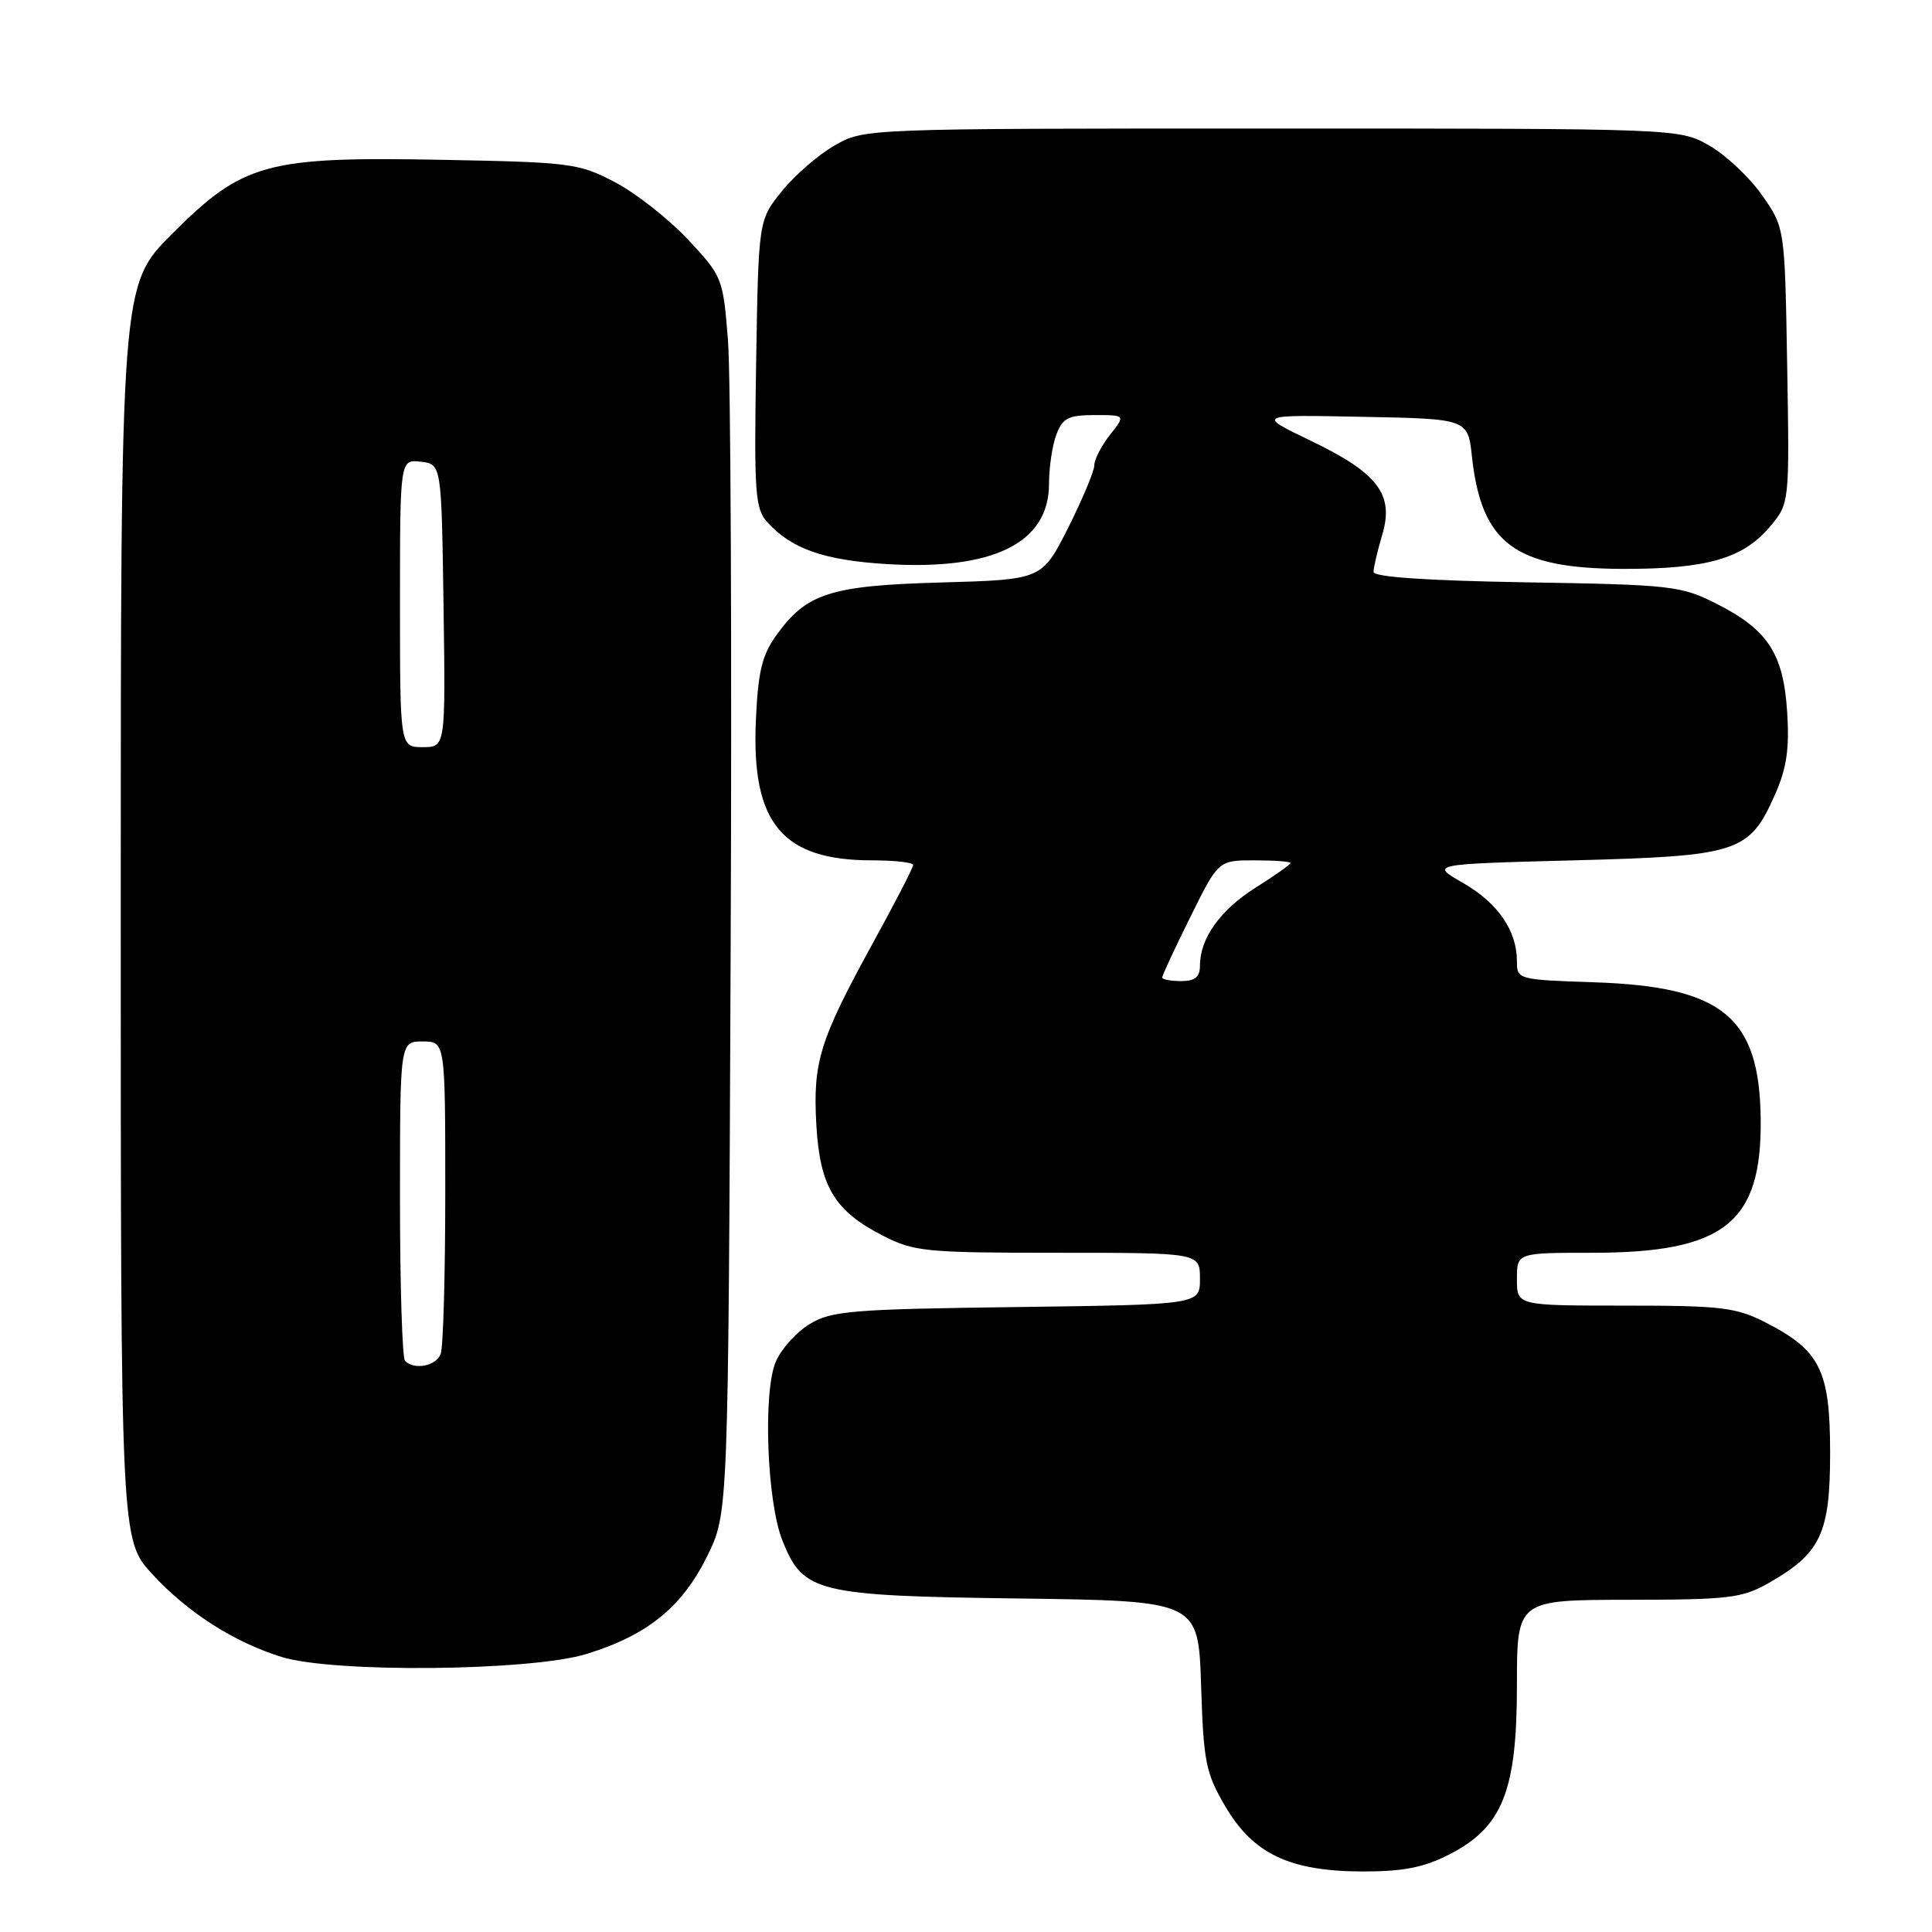 <?xml version="1.0" encoding="UTF-8" standalone="no"?>
<!DOCTYPE svg PUBLIC "-//W3C//DTD SVG 1.1//EN" "http://www.w3.org/Graphics/SVG/1.1/DTD/svg11.dtd" >
<svg xmlns="http://www.w3.org/2000/svg" xmlns:xlink="http://www.w3.org/1999/xlink" version="1.1" viewBox="0 0 256 256">
 <g >
 <path fill="currentColor"
d=" M 191.99 245.75 C 199.08 242.14 201.00 237.37 201.00 223.34 C 201.00 212.00 201.00 212.00 215.75 211.98 C 229.16 211.97 230.85 211.76 234.41 209.73 C 241.27 205.81 242.50 203.18 242.50 192.50 C 242.50 181.58 241.19 178.94 233.98 175.25 C 230.02 173.23 228.13 173.00 215.29 173.00 C 201.00 173.00 201.00 173.00 201.00 169.50 C 201.00 166.00 201.00 166.00 210.92 166.00 C 228.48 166.00 233.46 162.06 233.30 148.28 C 233.15 134.73 228.27 130.73 211.25 130.16 C 201.12 129.82 201.00 129.79 201.00 127.36 C 201.00 123.31 198.46 119.63 193.85 116.99 C 189.50 114.50 189.50 114.50 208.55 114.00 C 230.38 113.43 231.80 112.96 235.20 105.28 C 236.74 101.80 237.12 99.22 236.81 94.37 C 236.32 86.60 234.25 83.44 227.45 80.00 C 222.74 77.62 221.52 77.48 202.25 77.16 C 189.05 76.94 182.00 76.46 182.00 75.78 C 182.00 75.20 182.52 73.01 183.14 70.91 C 184.76 65.52 182.62 62.70 173.68 58.40 C 166.50 54.95 166.50 54.95 180.50 55.23 C 194.50 55.50 194.50 55.50 195.04 60.50 C 196.30 72.03 200.73 75.33 215.00 75.38 C 226.12 75.41 230.96 74.03 234.53 69.78 C 237.12 66.70 237.12 66.70 236.81 48.43 C 236.50 30.16 236.50 30.16 233.46 25.84 C 231.79 23.46 228.64 20.51 226.46 19.27 C 222.50 17.03 222.50 17.03 168.50 17.03 C 114.50 17.03 114.50 17.03 110.60 19.27 C 108.45 20.49 105.30 23.23 103.60 25.34 C 100.50 29.18 100.50 29.18 100.19 48.19 C 99.91 65.40 100.05 67.40 101.69 69.21 C 104.87 72.72 109.17 74.23 117.44 74.74 C 131.60 75.61 139.00 71.96 139.00 64.11 C 139.00 61.92 139.44 58.98 139.98 57.57 C 140.80 55.39 141.57 55.00 145.05 55.00 C 149.15 55.00 149.15 55.00 147.07 57.63 C 145.93 59.08 145.00 60.90 145.00 61.66 C 145.00 62.42 143.44 66.14 141.54 69.93 C 138.07 76.80 138.07 76.80 124.79 77.18 C 109.97 77.59 106.85 78.60 102.83 84.23 C 100.95 86.87 100.43 89.07 100.15 95.64 C 99.58 109.10 103.68 114.00 115.53 114.00 C 118.54 114.00 121.00 114.28 121.00 114.62 C 121.00 114.96 118.56 119.69 115.57 125.13 C 108.59 137.87 107.70 140.73 108.17 149.06 C 108.64 157.24 110.57 160.46 117.02 163.75 C 121.12 165.85 122.70 166.00 140.21 166.00 C 159.00 166.00 159.00 166.00 159.00 169.44 C 159.00 172.87 159.00 172.87 134.75 173.19 C 112.85 173.47 110.19 173.69 107.29 175.44 C 105.53 176.51 103.50 178.76 102.79 180.44 C 101.08 184.49 101.62 199.02 103.68 204.15 C 106.43 211.03 108.19 211.46 135.14 211.81 C 158.79 212.13 158.79 212.13 159.15 223.31 C 159.47 233.46 159.77 234.95 162.35 239.34 C 166.06 245.66 170.88 247.95 180.54 247.98 C 185.89 247.99 188.63 247.46 191.99 245.75 Z  M 77.79 219.14 C 85.85 216.63 90.40 212.93 93.73 206.15 C 96.50 200.50 96.50 200.50 96.81 127.00 C 96.99 86.58 96.83 49.72 96.46 45.10 C 95.81 36.83 95.72 36.62 91.17 31.75 C 88.62 29.03 84.28 25.61 81.52 24.16 C 76.73 21.64 75.68 21.50 58.78 21.18 C 35.28 20.73 32.23 21.56 22.81 30.98 C 16.00 37.79 16.00 37.79 16.00 120.92 C 16.00 204.04 16.00 204.04 20.19 208.59 C 24.87 213.67 30.96 217.57 37.29 219.55 C 44.17 221.70 70.42 221.44 77.79 219.14 Z  M 154.00 129.52 C 154.00 129.25 155.67 125.65 157.72 121.52 C 161.44 114.00 161.44 114.00 166.22 114.00 C 168.85 114.00 171.00 114.16 171.00 114.35 C 171.00 114.55 168.93 116.01 166.40 117.60 C 161.69 120.57 159.00 124.33 159.00 127.95 C 159.00 129.47 158.35 130.00 156.50 130.00 C 155.12 130.00 154.00 129.78 154.00 129.52 Z  M 53.67 180.33 C 53.30 179.97 53.00 170.29 53.00 158.83 C 53.00 138.00 53.00 138.00 56.00 138.00 C 59.00 138.00 59.00 138.00 59.00 157.92 C 59.00 168.87 58.73 178.55 58.39 179.42 C 57.78 181.01 54.90 181.57 53.67 180.33 Z  M 53.00 79.93 C 53.00 60.87 53.00 60.87 55.75 61.18 C 58.50 61.50 58.50 61.50 58.77 80.25 C 59.04 99.00 59.04 99.00 56.02 99.00 C 53.00 99.00 53.00 99.00 53.00 79.93 Z "/>
</g>
</svg>